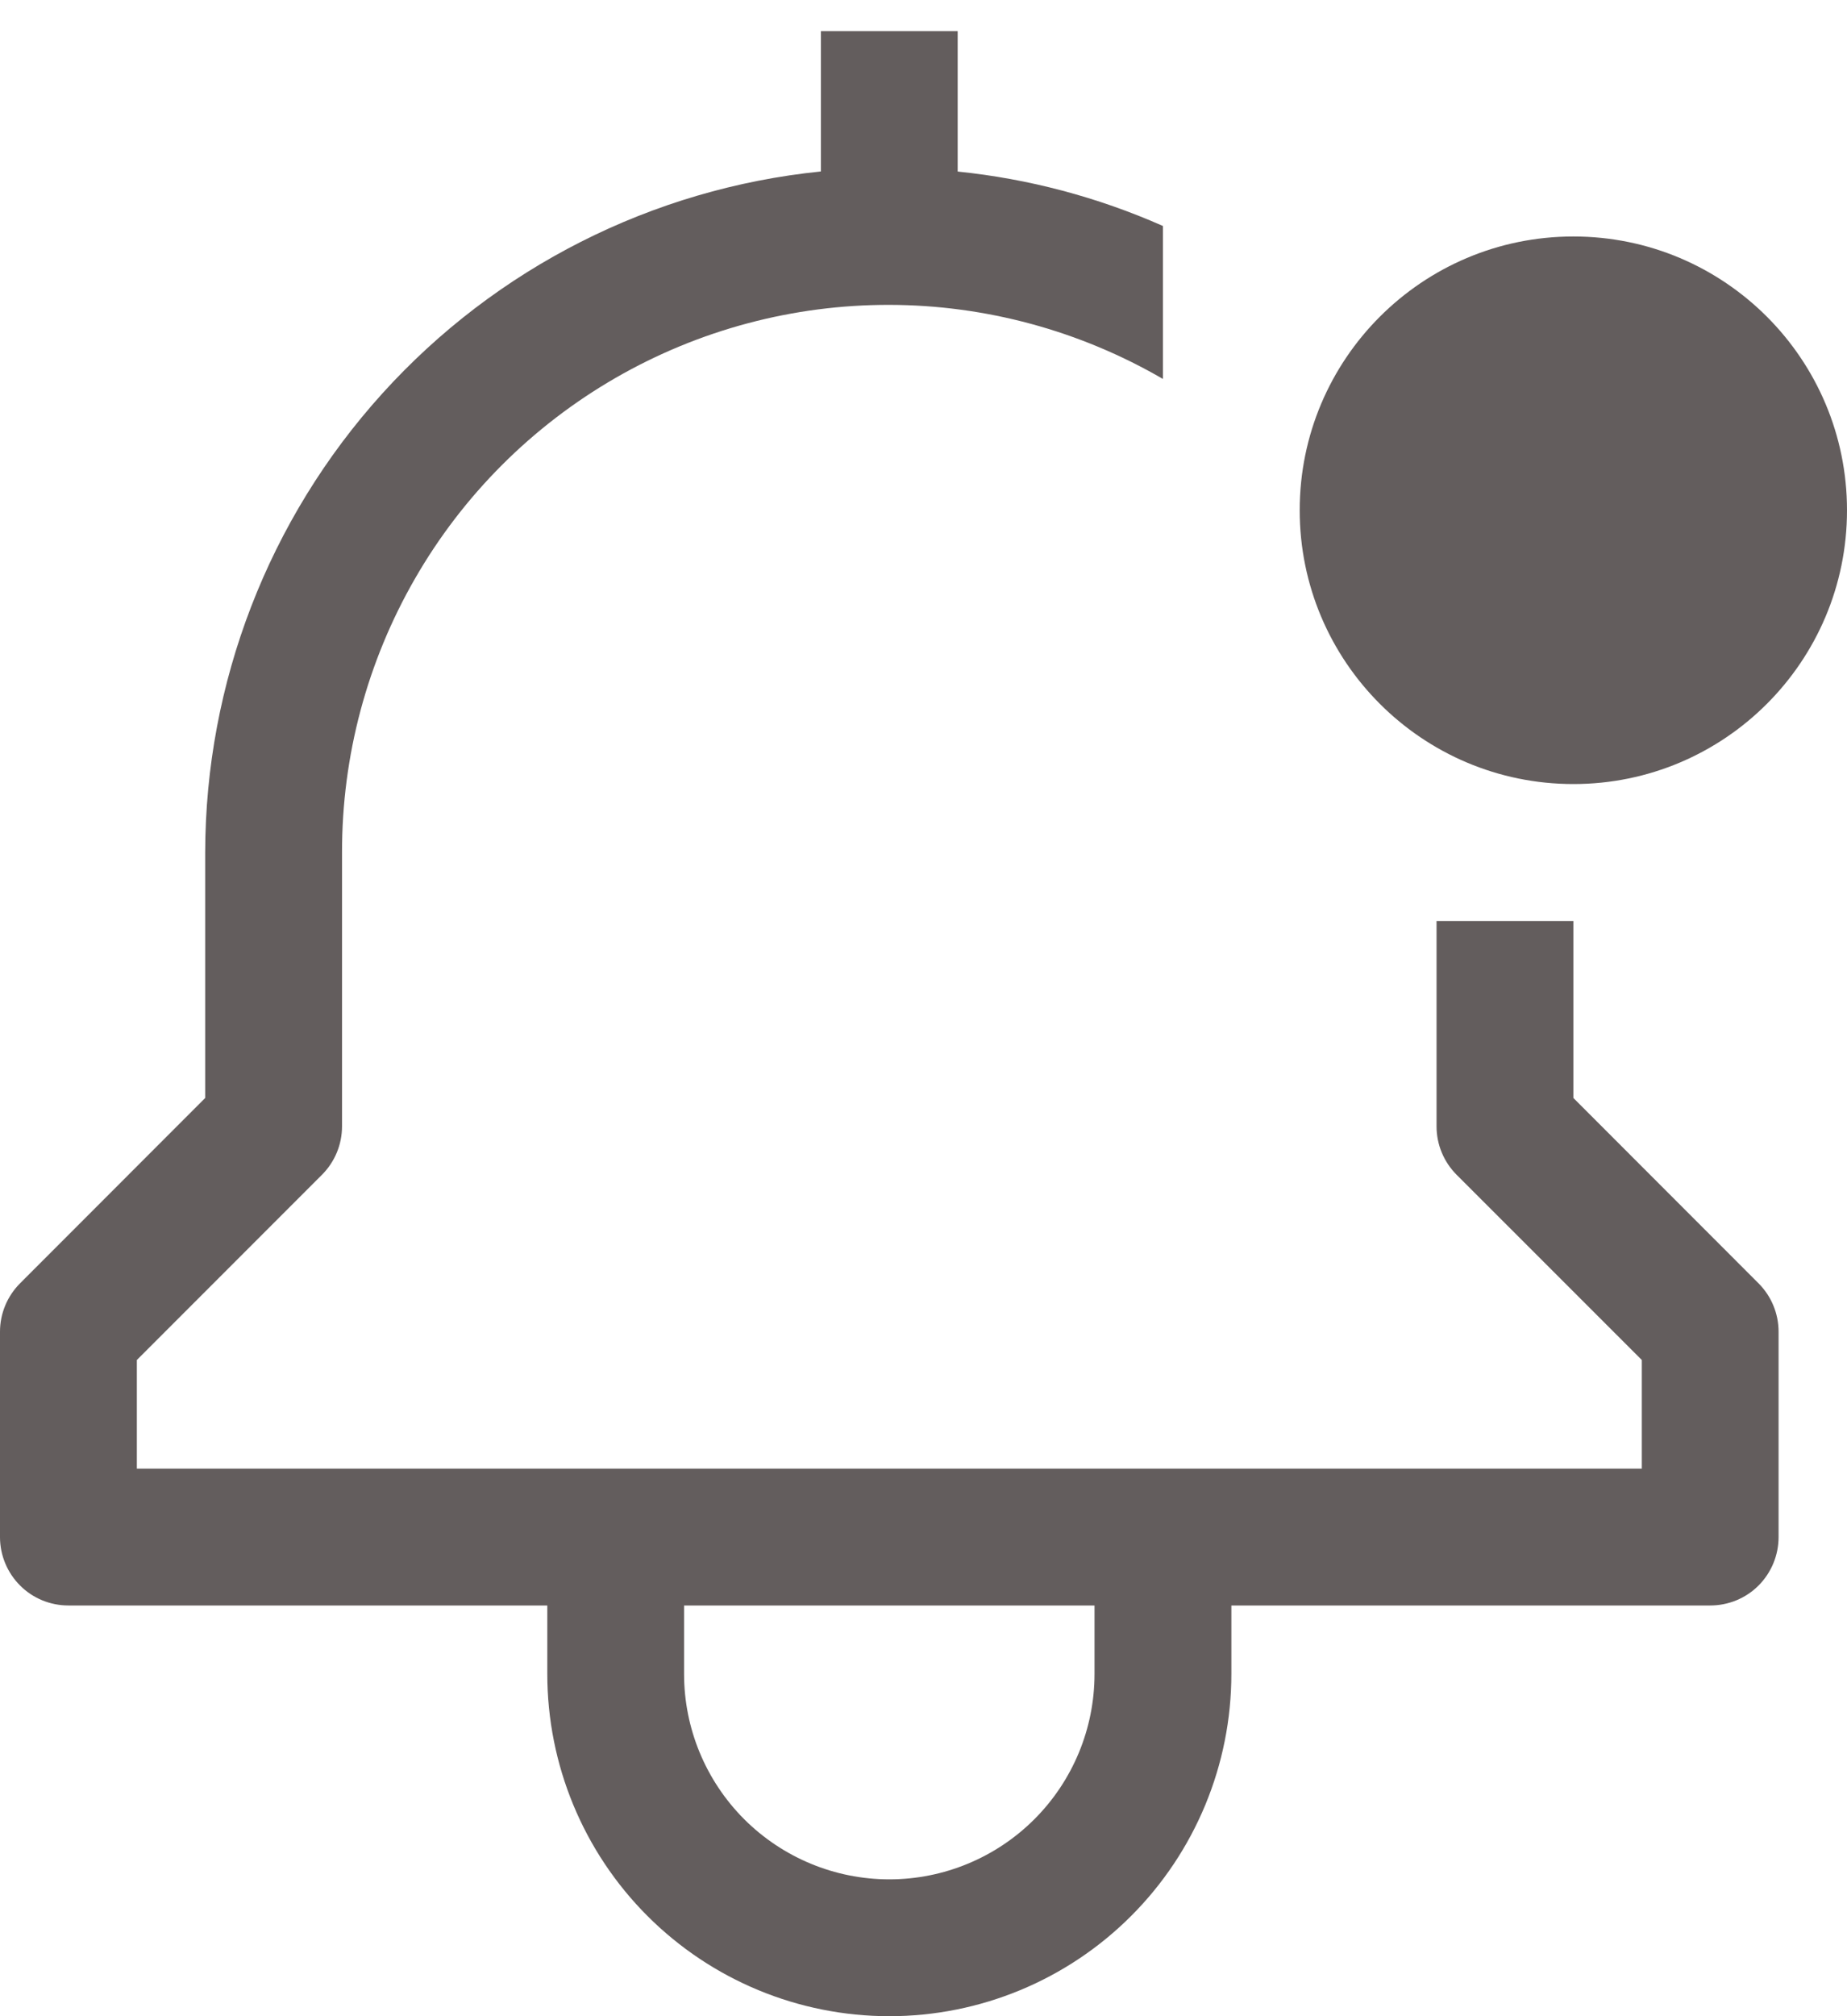 <svg width="22" height="24" viewBox="0 0 22 24" fill="none" xmlns="http://www.w3.org/2000/svg">
<path d="M18.741 13.07V10.963H17.111V13.408C17.111 13.624 17.197 13.831 17.35 13.984L19.556 16.189V17.482H1.63V16.189L3.835 13.984C3.988 13.831 4.074 13.624 4.074 13.408V10.148C4.072 9.003 4.372 7.878 4.944 6.886C5.515 5.894 6.339 5.071 7.331 4.499C8.323 3.927 9.448 3.627 10.593 3.629C11.738 3.631 12.862 3.936 13.852 4.511V2.69C13.076 2.347 12.251 2.128 11.407 2.042V0.371H9.778V2.041C7.769 2.245 5.907 3.188 4.553 4.685C3.198 6.183 2.447 8.129 2.444 10.148V13.07L0.239 15.276C0.086 15.429 4.6149e-05 15.636 0 15.852V18.297C0 18.513 0.086 18.72 0.239 18.873C0.391 19.026 0.599 19.111 0.815 19.111H6.519V19.926C6.519 21.007 6.948 22.043 7.712 22.807C8.476 23.571 9.512 24 10.593 24C11.673 24 12.709 23.571 13.473 22.807C14.237 22.043 14.667 21.007 14.667 19.926V19.111H20.37C20.587 19.111 20.794 19.026 20.947 18.873C21.099 18.72 21.185 18.513 21.185 18.297V15.852C21.185 15.636 21.099 15.429 20.946 15.276L18.741 13.07ZM13.037 19.926C13.037 20.575 12.78 21.196 12.321 21.655C11.863 22.113 11.241 22.371 10.593 22.371C9.944 22.371 9.323 22.113 8.864 21.655C8.406 21.196 8.148 20.575 8.148 19.926V19.111H13.037V19.926Z" fill="#635D5D"/>
<path d="M18.741 9.333C20.541 9.333 22 7.874 22 6.074C22 4.274 20.541 2.815 18.741 2.815C16.941 2.815 15.481 4.274 15.481 6.074C15.481 7.874 16.941 9.333 18.741 9.333Z" fill="#635D5D"/>
</svg>
